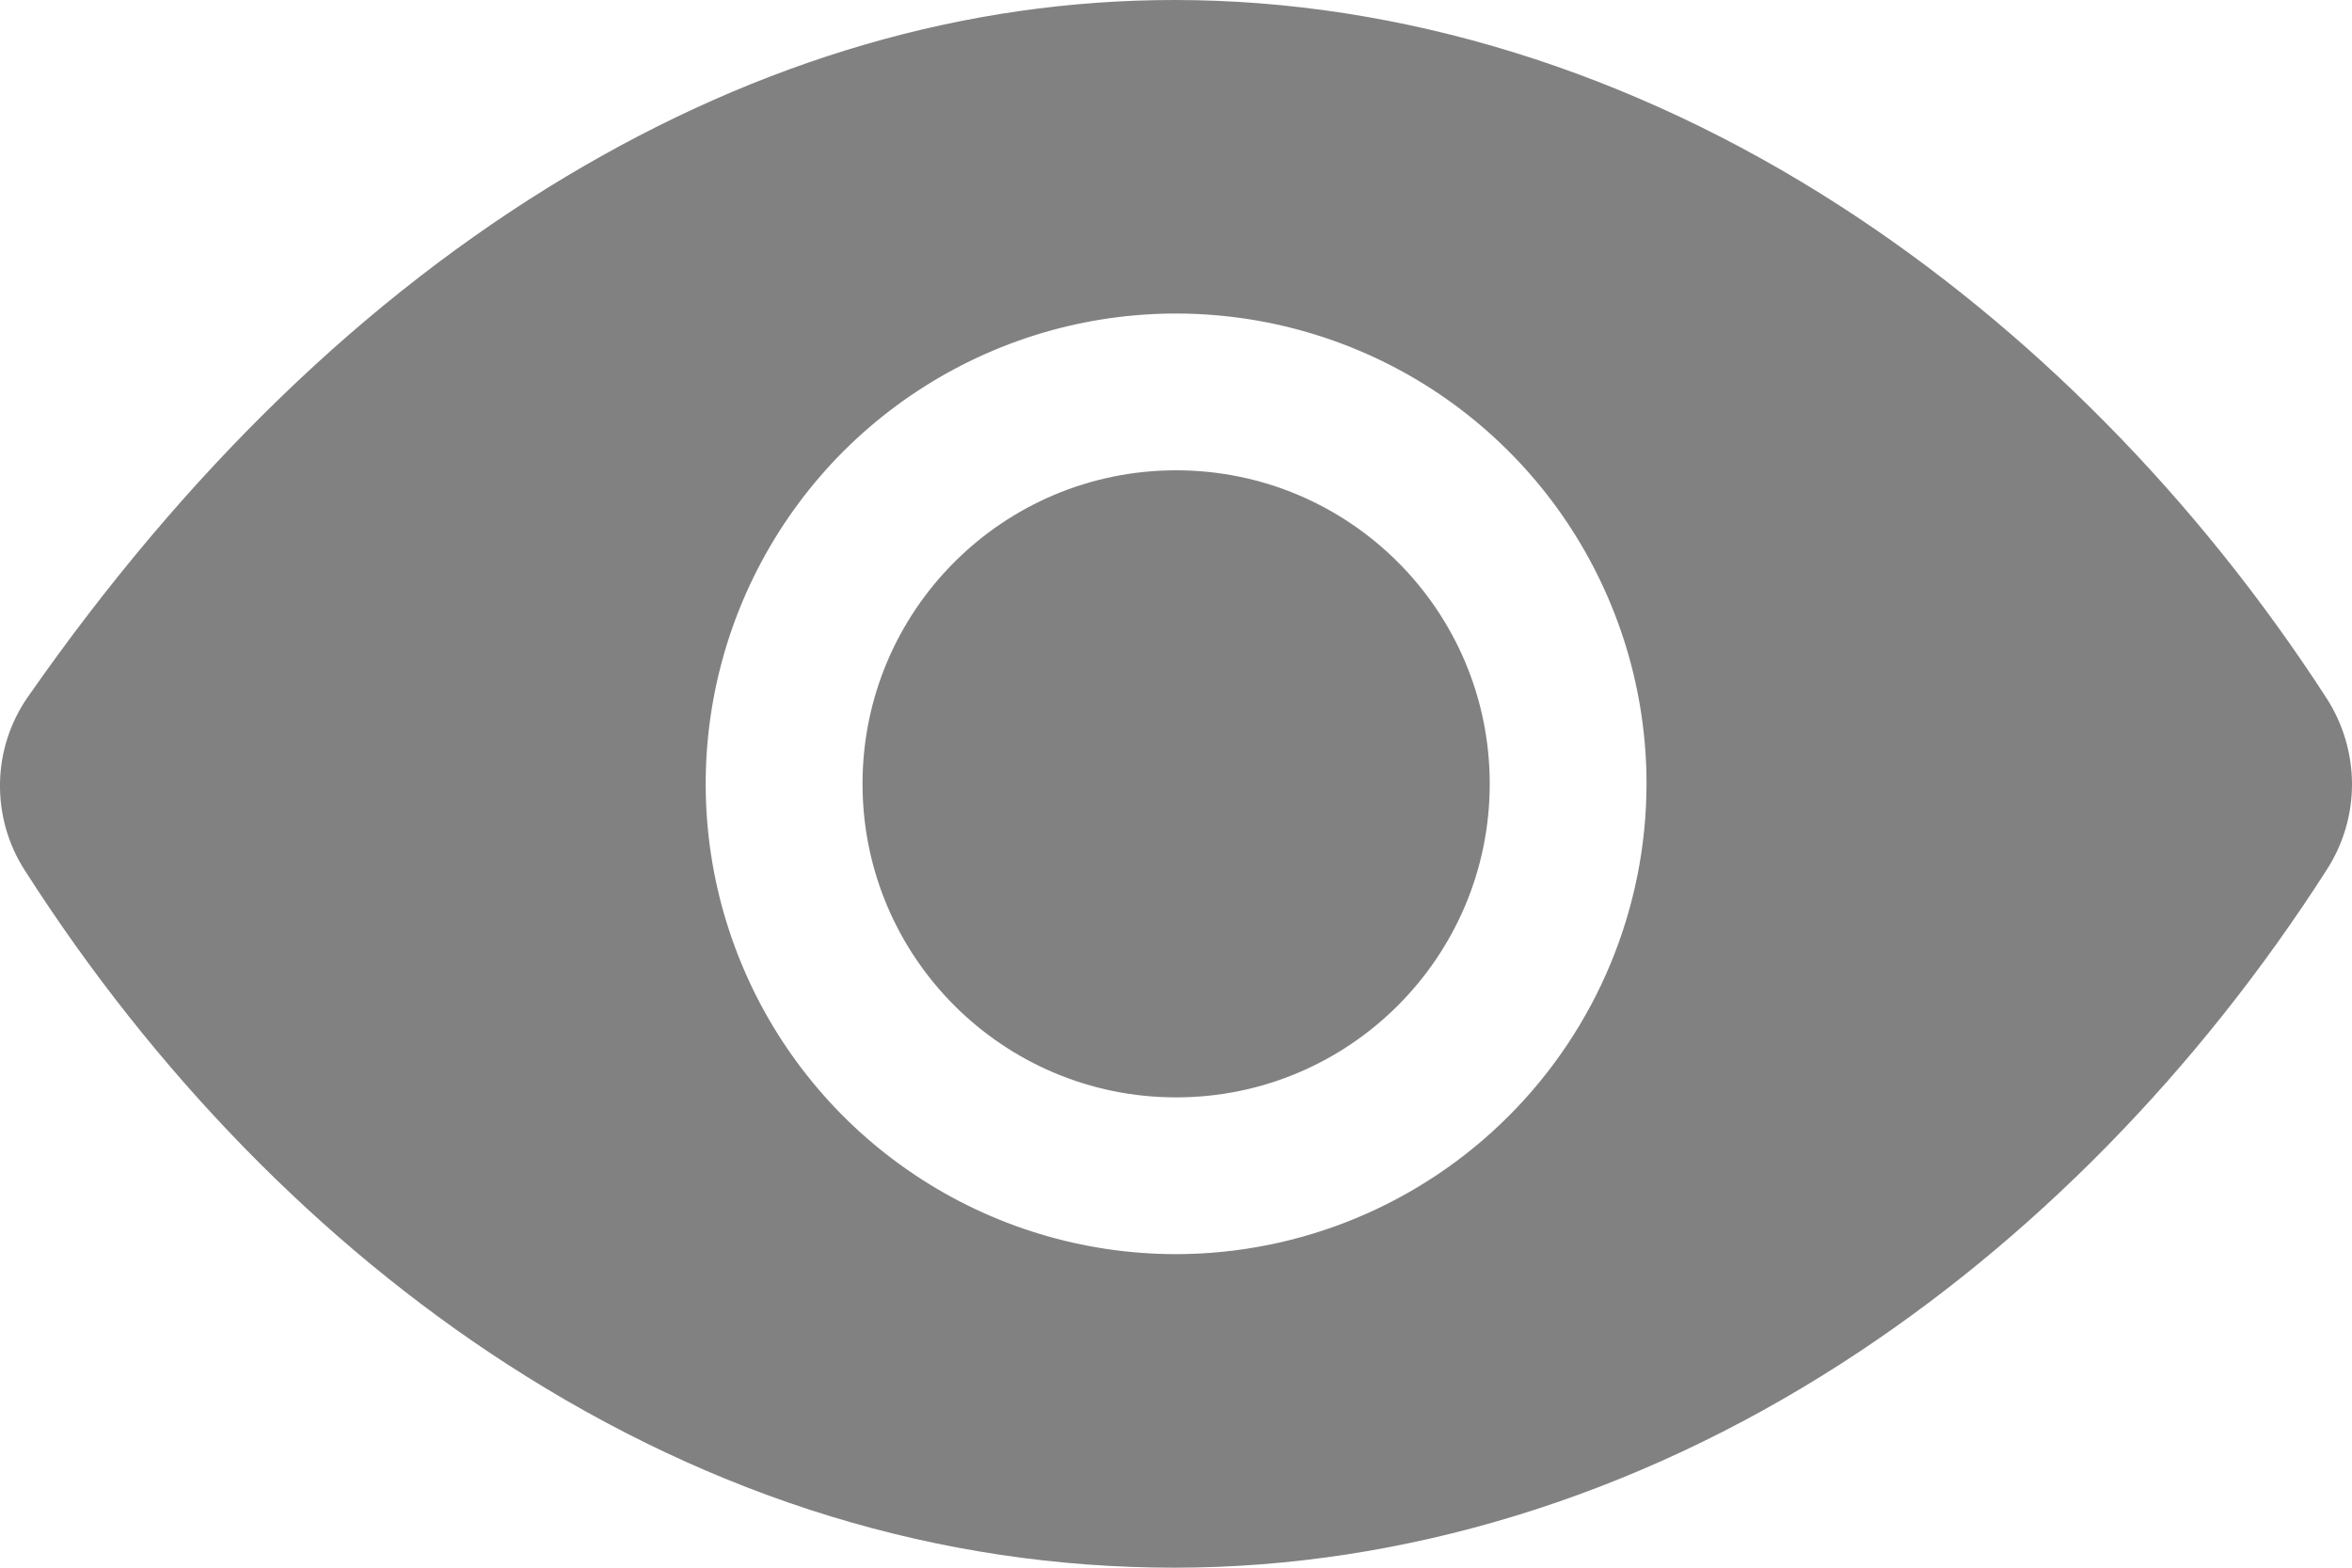 <svg width="18" height="12" viewBox="0 0 18 12" fill="none" xmlns="http://www.w3.org/2000/svg">
<path d="M9.001 8.4C10.326 8.4 11.401 7.325 11.401 6C11.401 4.674 10.326 3.6 9.001 3.6C7.675 3.6 6.601 4.674 6.601 6C6.601 7.325 7.675 8.4 9.001 8.4Z" fill="#818181"/>
<path d="M17.807 5.347C16.815 3.813 15.527 2.509 14.085 1.578C12.488 0.546 10.726 0 8.988 0C7.393 0 5.826 0.456 4.328 1.354C2.8 2.27 1.417 3.609 0.215 5.332C0.079 5.526 0.004 5.757 0 5.994C-0.004 6.232 0.062 6.465 0.191 6.664C1.181 8.214 2.456 9.52 3.876 10.439C5.476 11.475 7.197 12 8.988 12C10.739 12 12.506 11.459 14.095 10.435C15.538 9.507 16.822 8.198 17.811 6.651C17.935 6.456 18.001 6.23 18 5.999C17.999 5.768 17.932 5.542 17.807 5.347ZM9.001 9.6C8.289 9.6 7.593 9.389 7.001 8.993C6.409 8.598 5.947 8.035 5.675 7.378C5.402 6.72 5.331 5.996 5.47 5.298C5.609 4.599 5.952 3.958 6.455 3.454C6.959 2.951 7.6 2.608 8.298 2.469C8.997 2.33 9.721 2.402 10.378 2.674C11.036 2.946 11.598 3.408 11.994 4C12.389 4.592 12.601 5.288 12.601 6C12.6 6.954 12.22 7.869 11.545 8.544C10.87 9.219 9.955 9.599 9.001 9.6Z" fill="#818181"/>
</svg>
